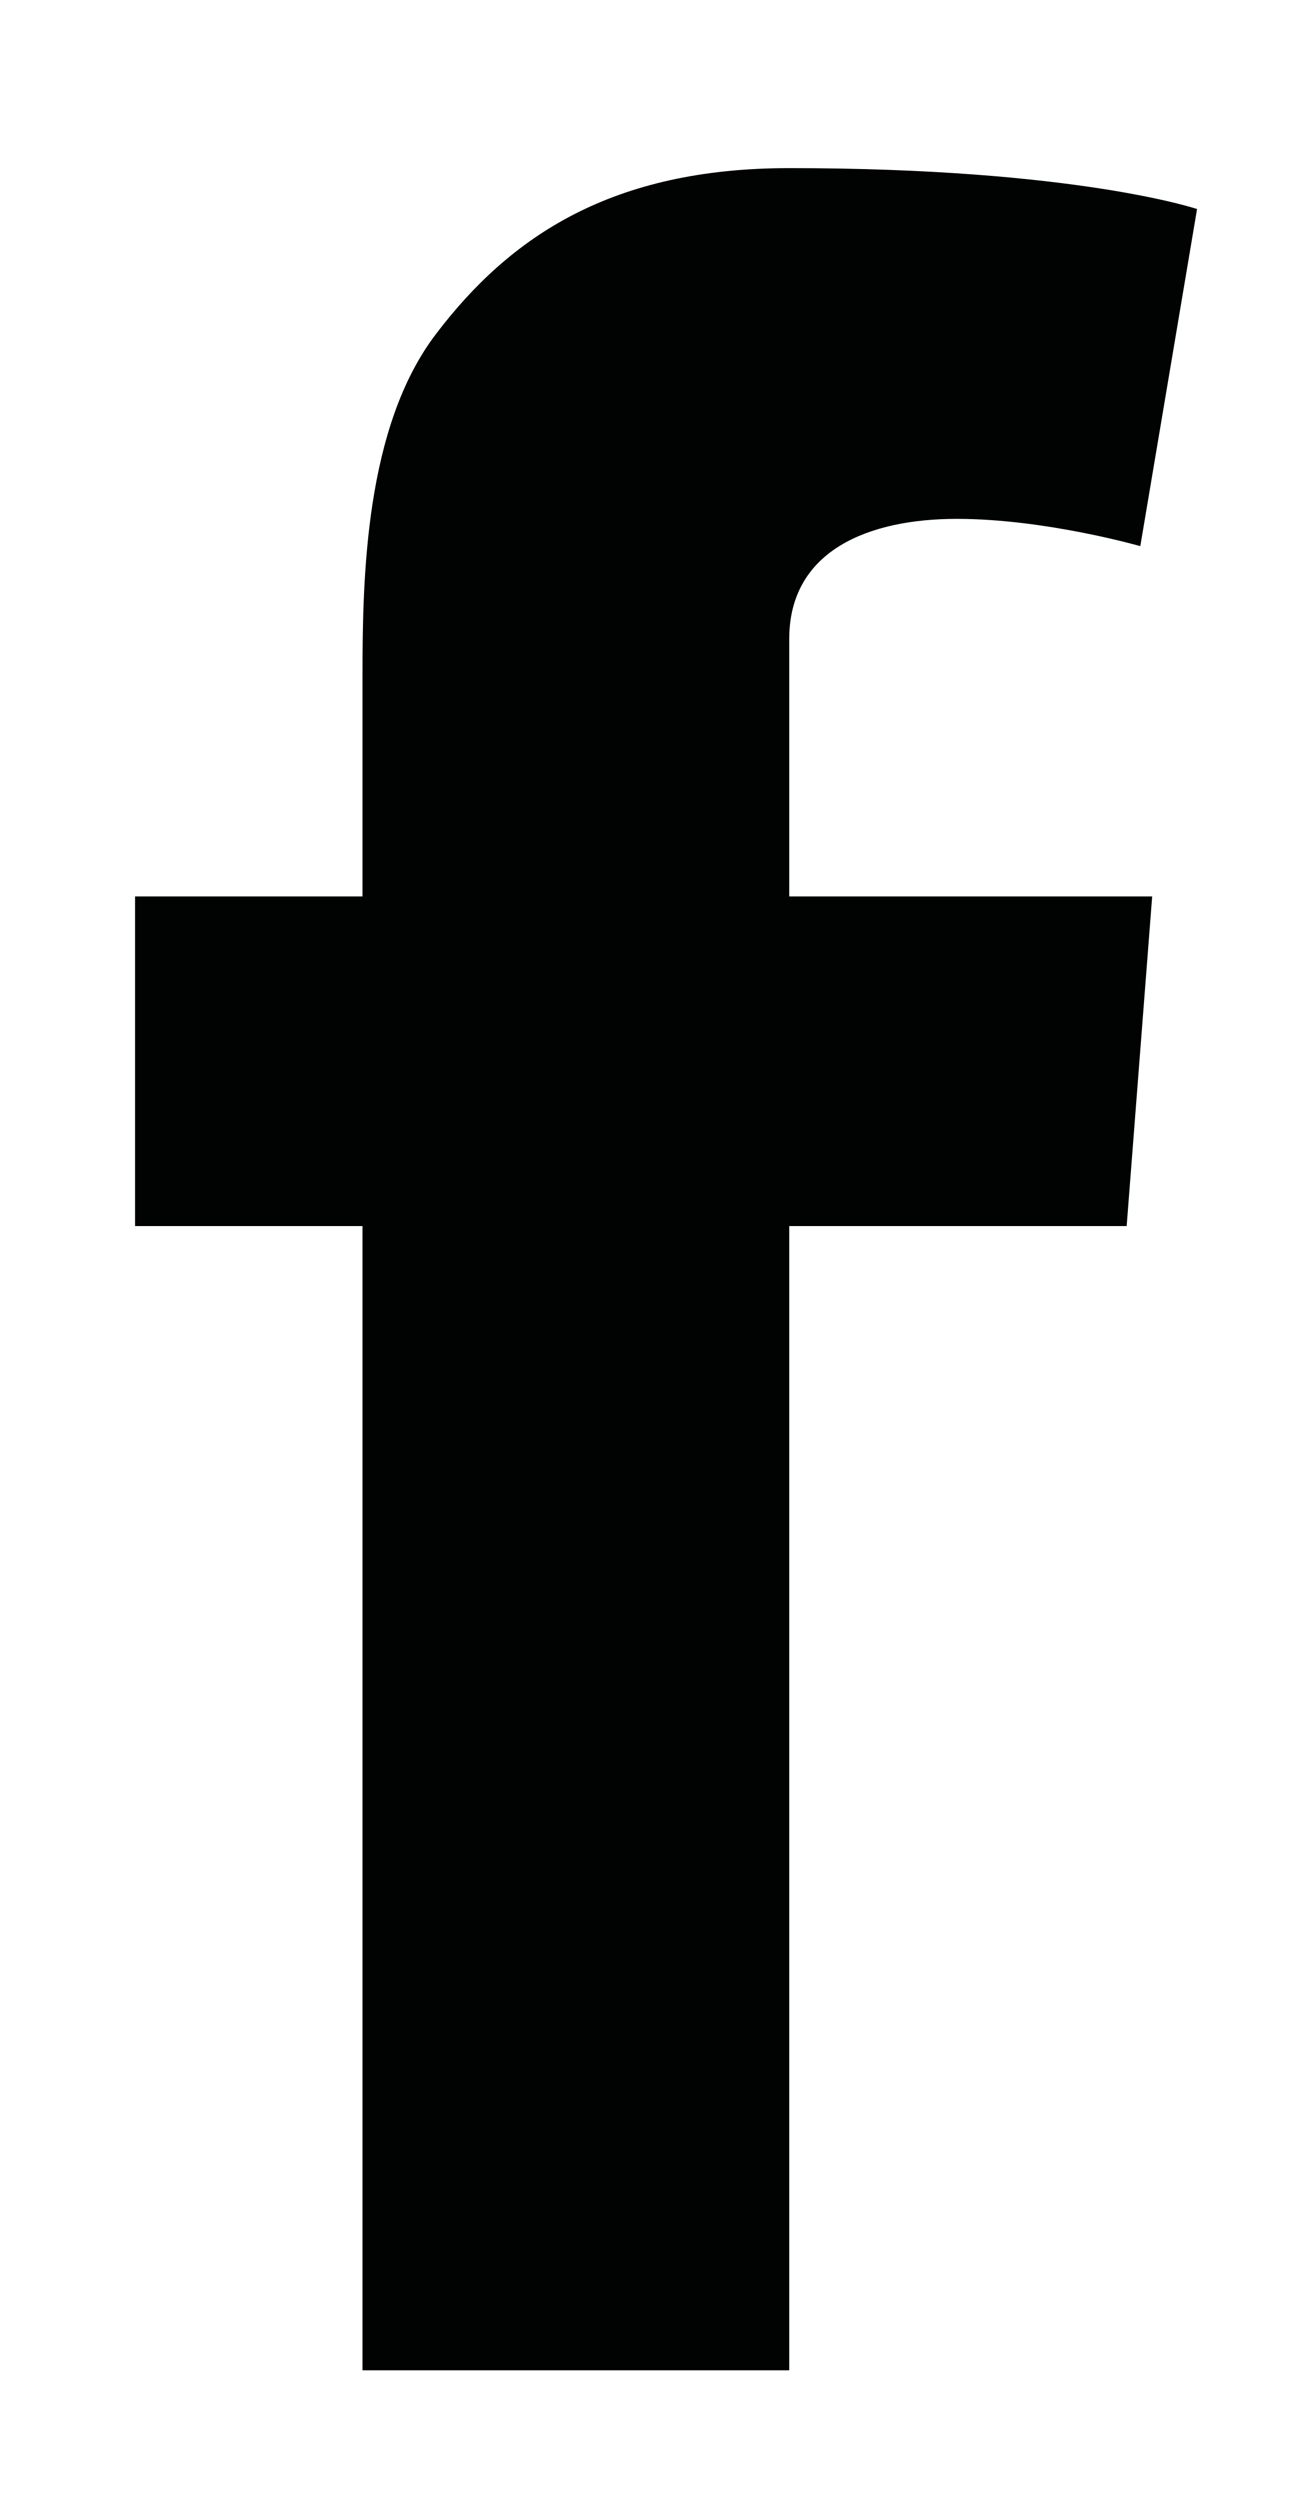 <?xml version="1.0" encoding="utf-8"?>
<!-- Generator: Adobe Illustrator 18.1.1, SVG Export Plug-In . SVG Version: 6.00 Build 0)  -->
<svg version="1.1" id="Capa_1" xmlns="http://www.w3.org/2000/svg" xmlns:xlink="http://www.w3.org/1999/xlink" x="0px" y="0px"
	 viewBox="0 0 295.5 568.1" enable-background="new 0 0 295.5 568.1" xml:space="preserve">
<path fill="#010202" d="M30.7,203.7h51.7v-50.3c0-22.2,0.6-56.4,16.7-77.5c17-22.4,40.2-37.7,80.3-37.7c65.2,0,92.7,9.3,92.7,9.3
	l-12.9,76.6c0,0-21.6-6.2-41.7-6.2c-20.1,0-38.1,7.2-38.1,27.3v58.5h82.5l-5.8,74.9h-76.7v260H82.4v-260H30.7V203.7z"/>
</svg>

